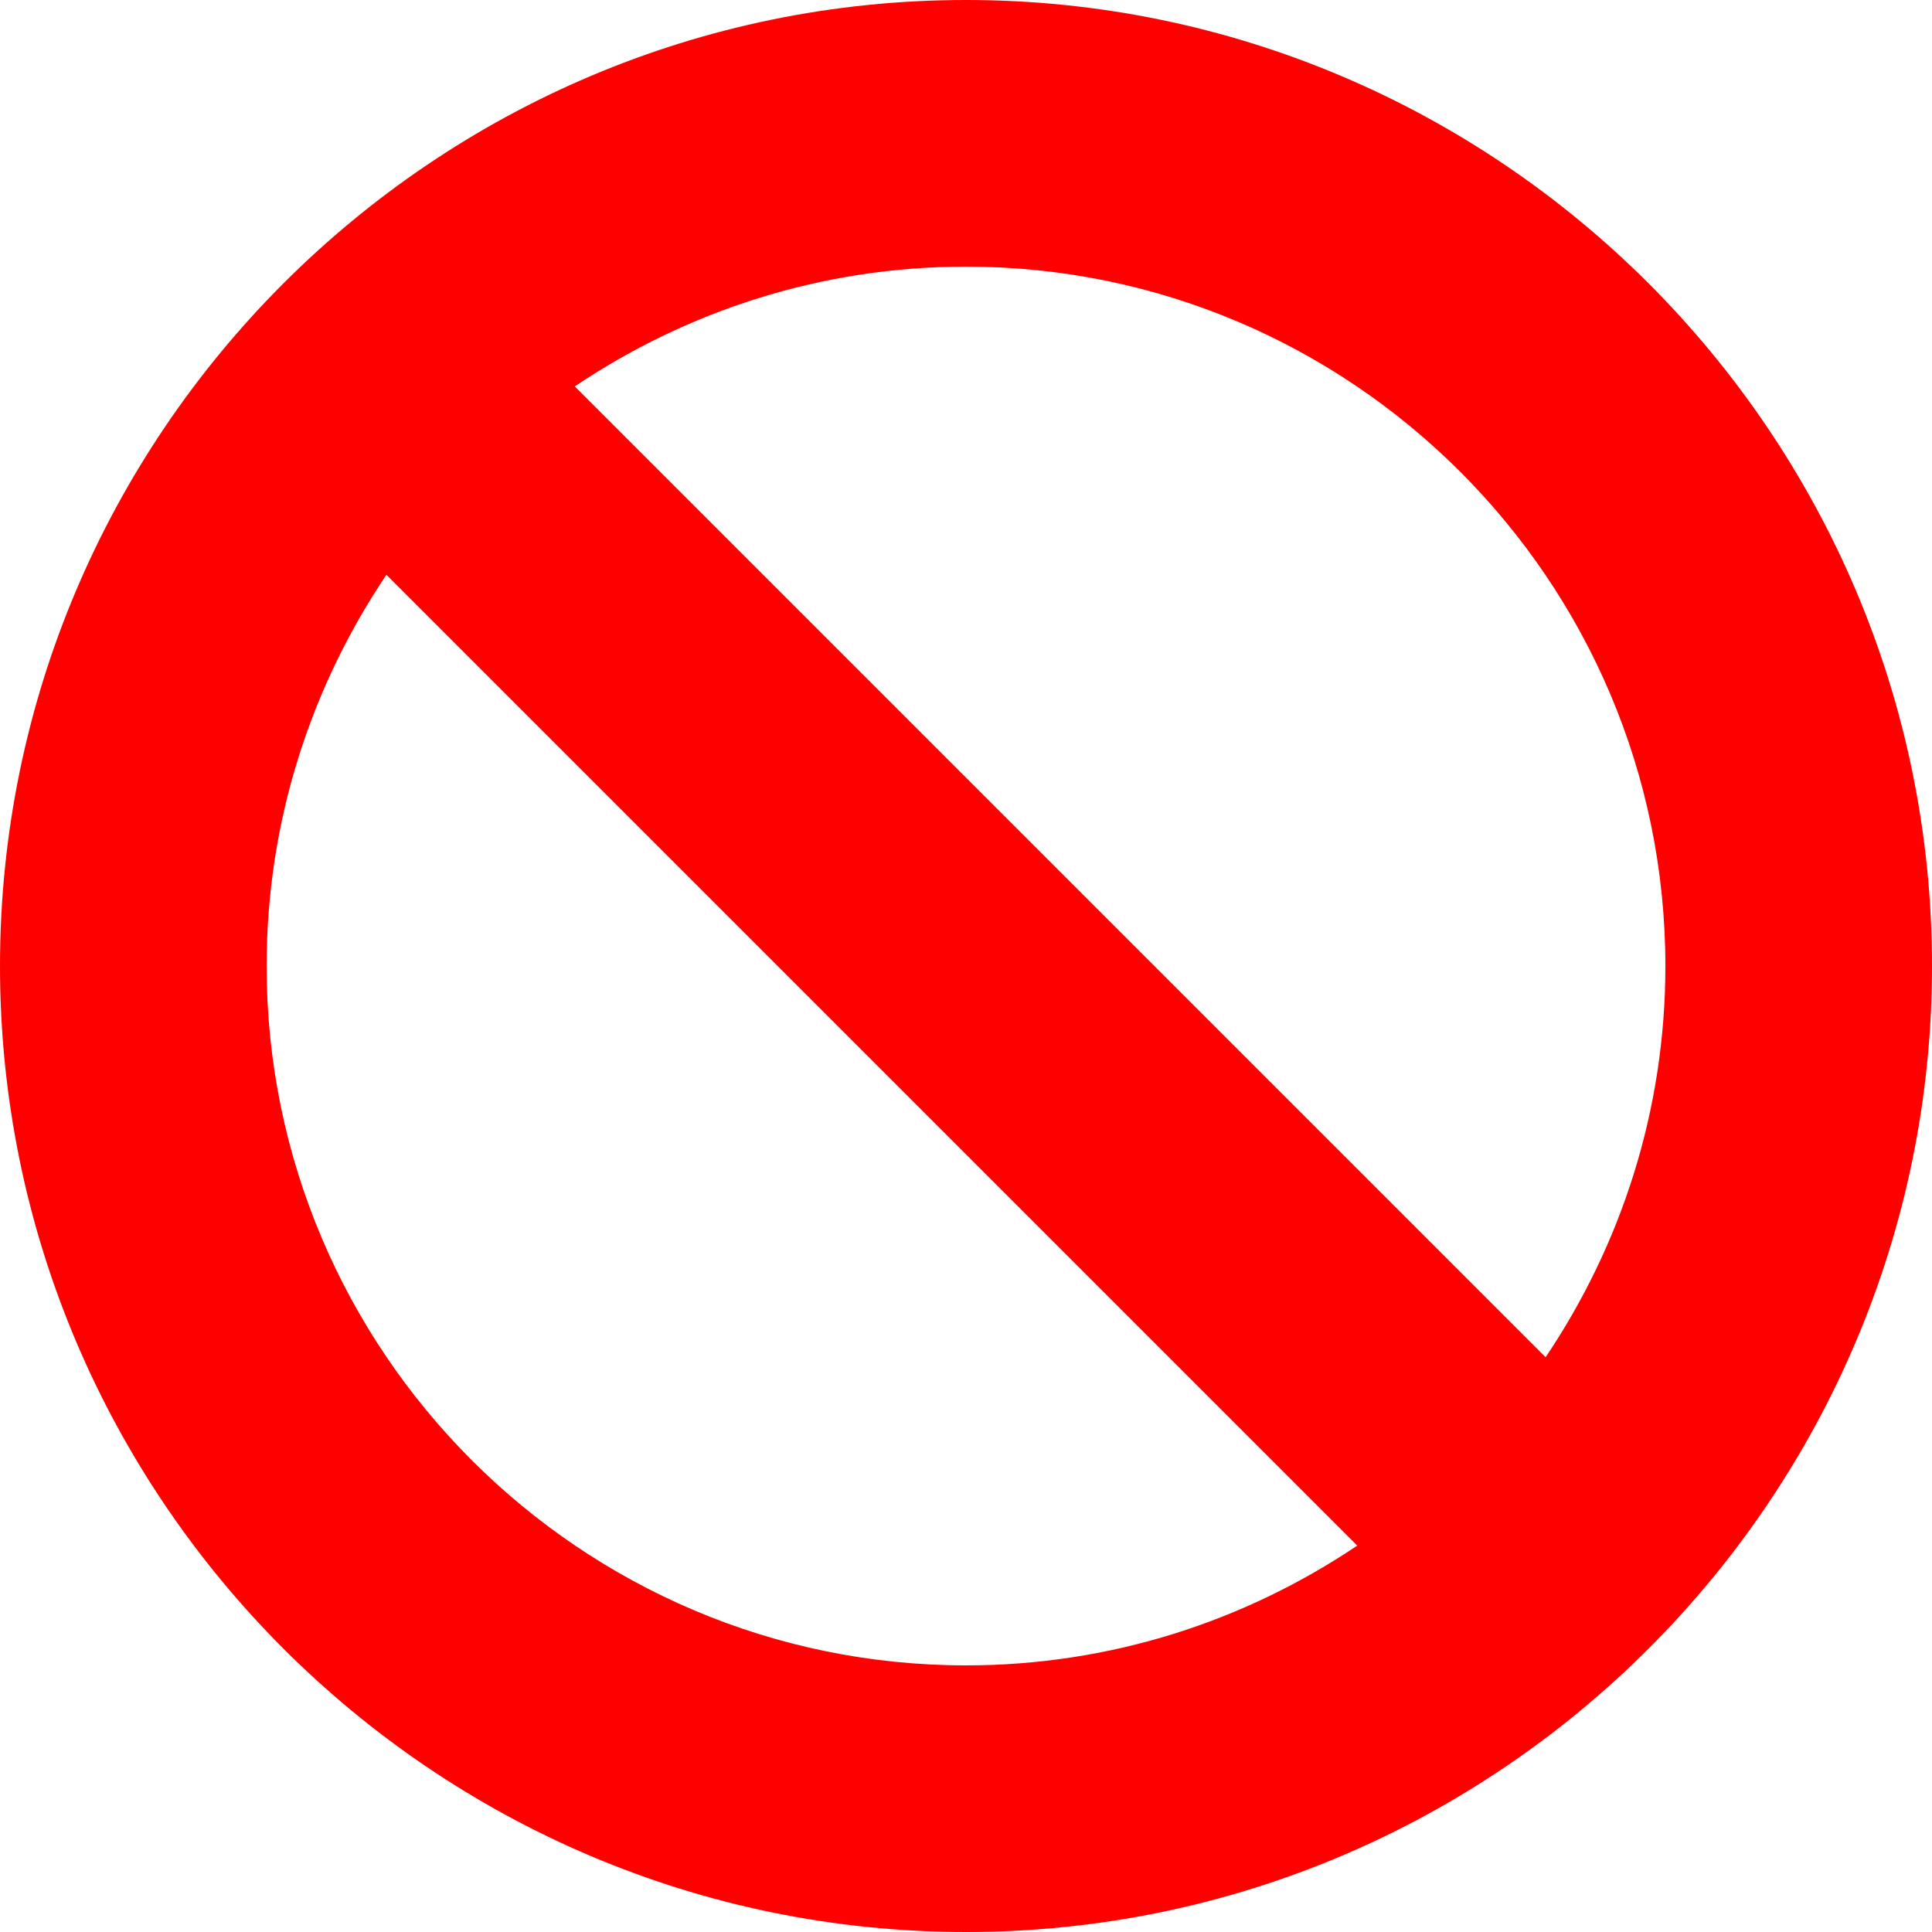<?xml version="1.0" standalone="no"?>
<!DOCTYPE svg PUBLIC "-//W3C//DTD SVG 1.1//EN" "http://www.w3.org/Graphics/SVG/1.1/DTD/svg11.dtd"><svg t="1659942090066"
    class="icon" viewBox="0 0 1024 1024" version="1.1" xmlns="http://www.w3.org/2000/svg" p-id="13371"
    xmlns:xlink="http://www.w3.org/1999/xlink" width="16" height="16">
    <defs>
        <style type="text/css"></style>
    </defs>
    <path
        d="M512 0C229.888 0 0 229.888 0 512s229.888 512 512 512 512-229.888 512-512S794.112 0 512 0z m370.688 512c0 76.8-23.552 147.968-63.488 207.36L304.64 204.8C364.032 164.864 435.2 141.312 512 141.312c204.288 0 370.688 166.4 370.688 370.688z m-741.376 0c0-76.8 23.552-147.968 63.488-207.36L719.36 819.2c-59.392 39.936-130.56 63.488-207.36 63.488-204.288 0-370.688-166.4-370.688-370.688z"
        p-id="13372" data-spm-anchor-id="a313x.7781069.0.i0" class="selected" fill="#ff0000"></path>
</svg>